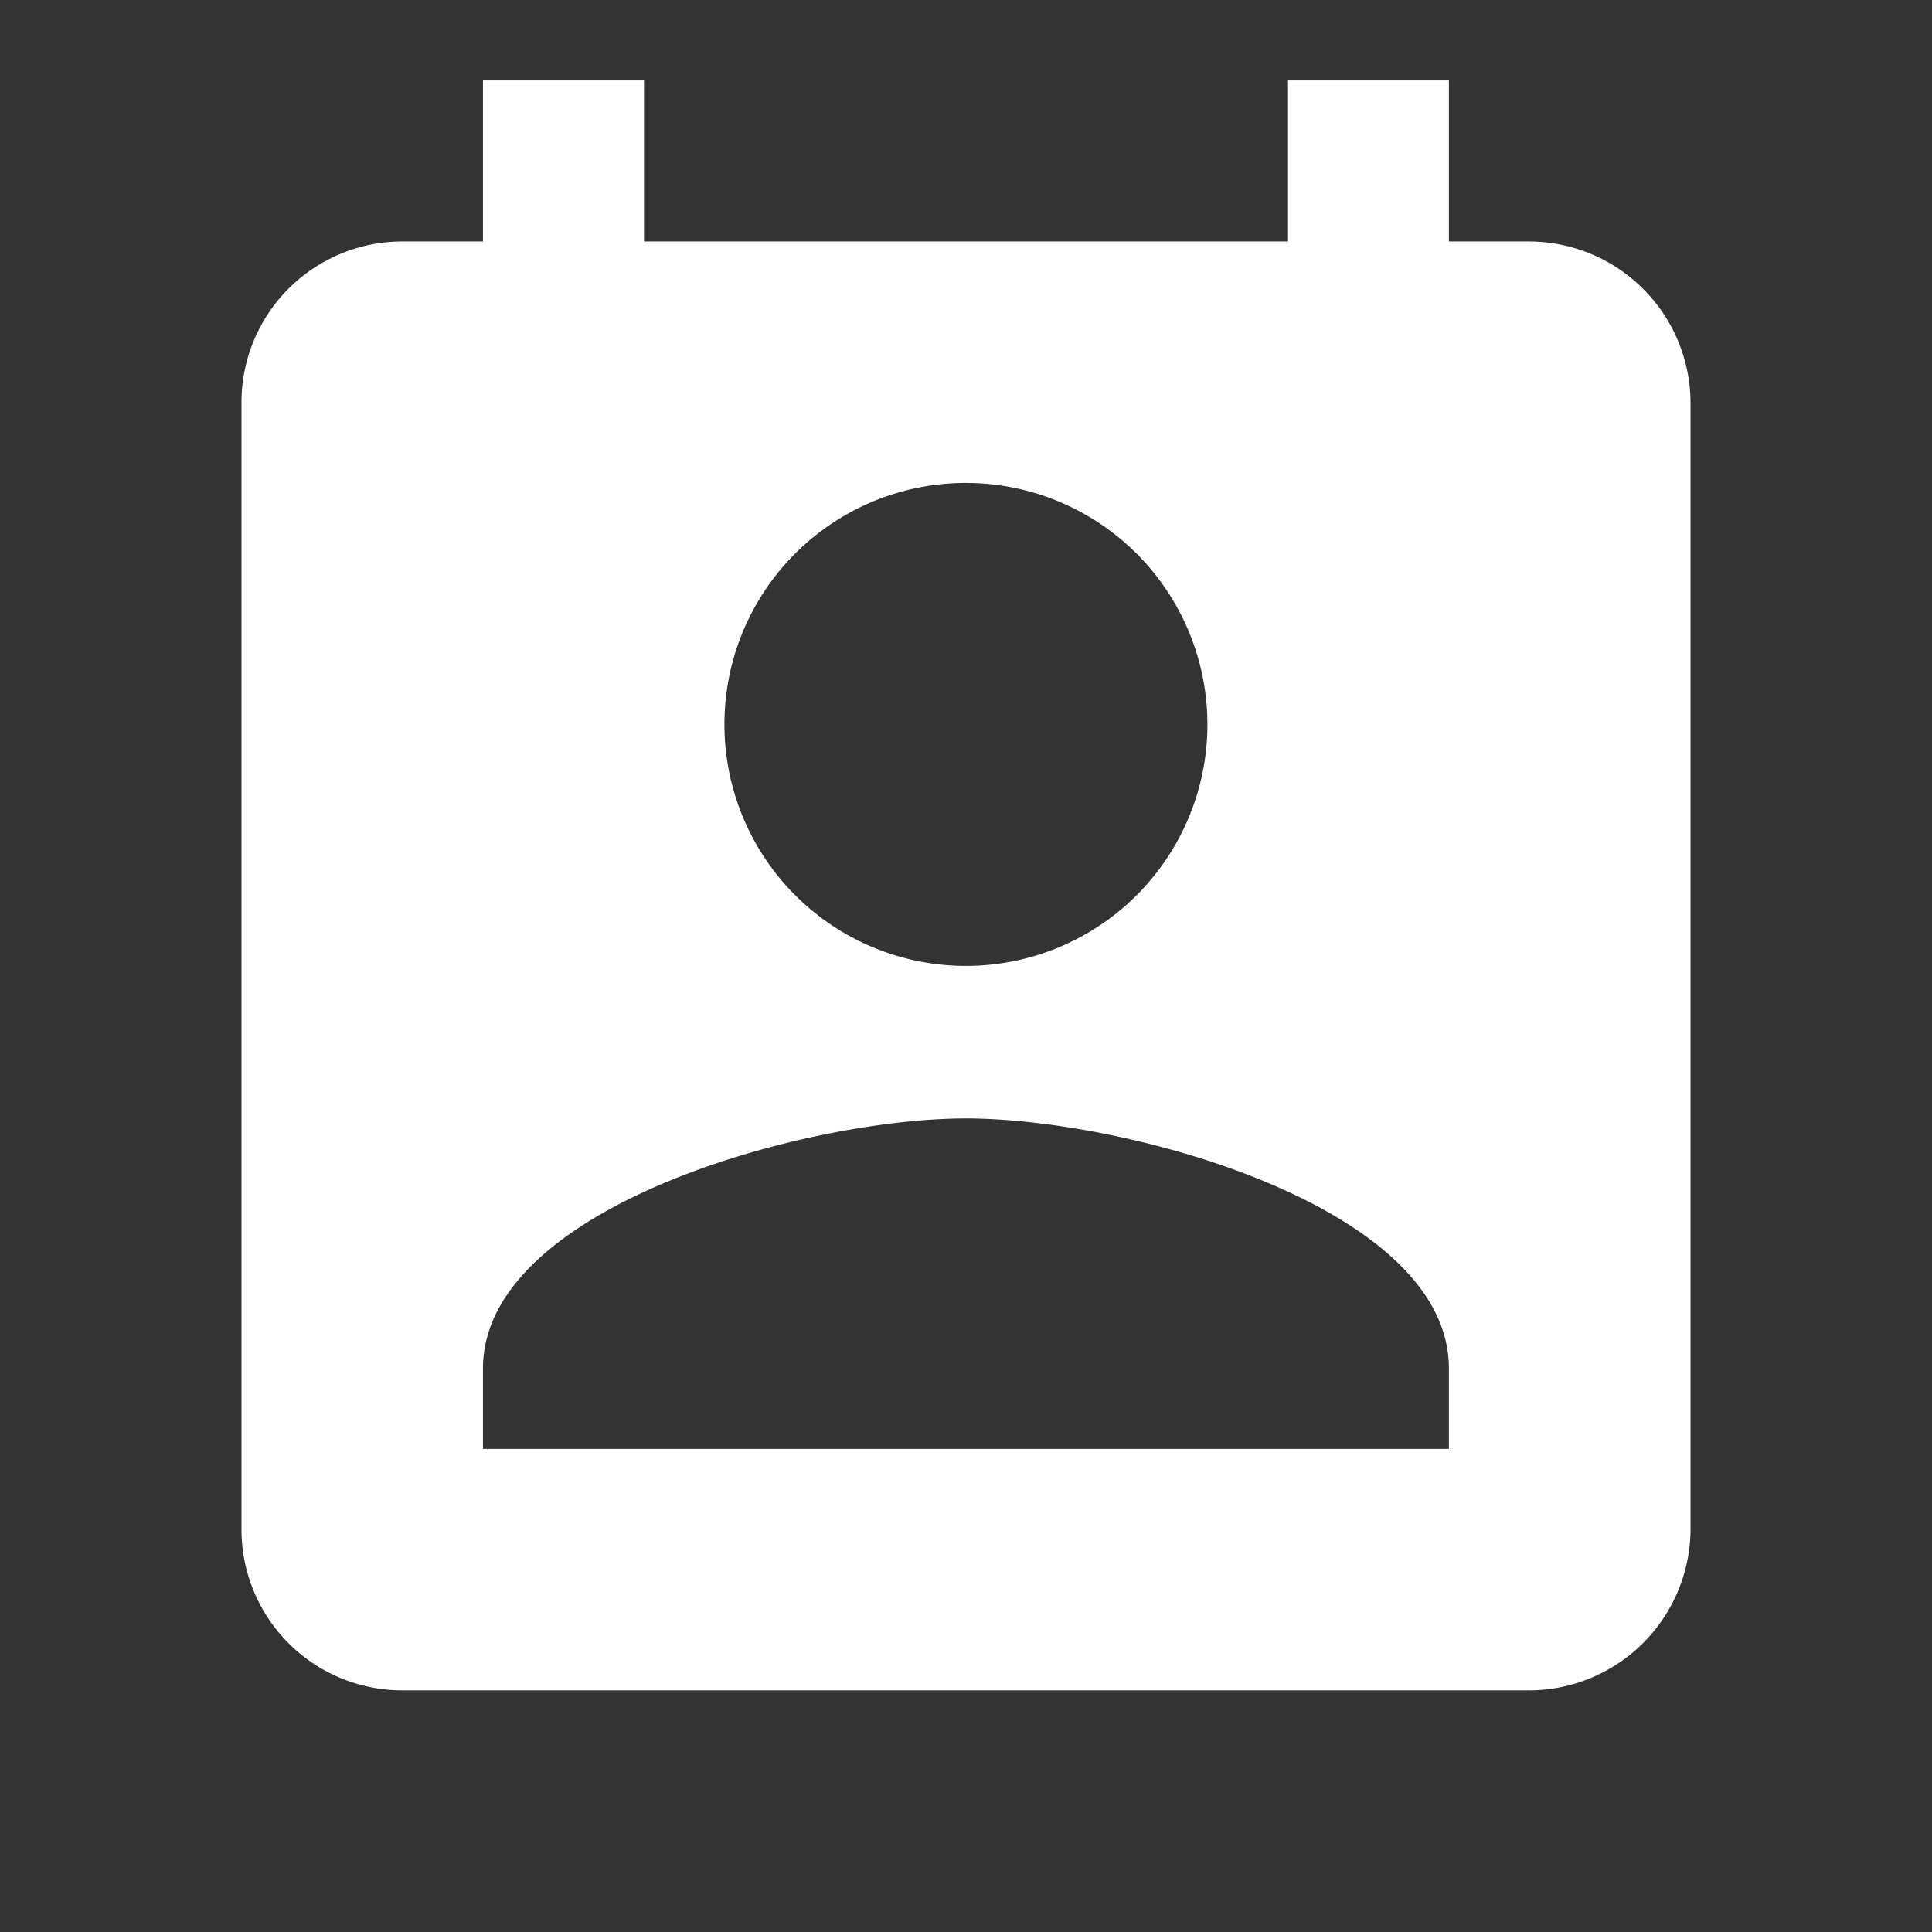<svg xmlns="http://www.w3.org/2000/svg" width="13.137" height="13.137" viewBox="0 0 13.137 13.137"><rect x="0" y="0" width="13.137" height="13.137" fill="#333333" stroke="none"/><defs><style>.a{fill:#fff;}.b{fill:none;}</style></defs><path class="a" d="M11.758,2.095H11.21V1H10.116V2.095H5.737V1H4.642V2.095H4.095A1.094,1.094,0,0,0,3,3.189v7.663a1.094,1.094,0,0,0,1.095,1.095h7.663a1.1,1.1,0,0,0,1.095-1.095V3.189A1.1,1.1,0,0,0,11.758,2.095ZM7.926,3.737A1.642,1.642,0,1,1,6.284,5.379,1.64,1.64,0,0,1,7.926,3.737Zm3.284,6.568H4.642V9.758c0-1.095,2.189-1.7,3.284-1.7s3.284.6,3.284,1.7Z" transform="translate(-1.358 -0.453)"/><path class="b" d="M0,0H13.137V13.137H0Z"/></svg>